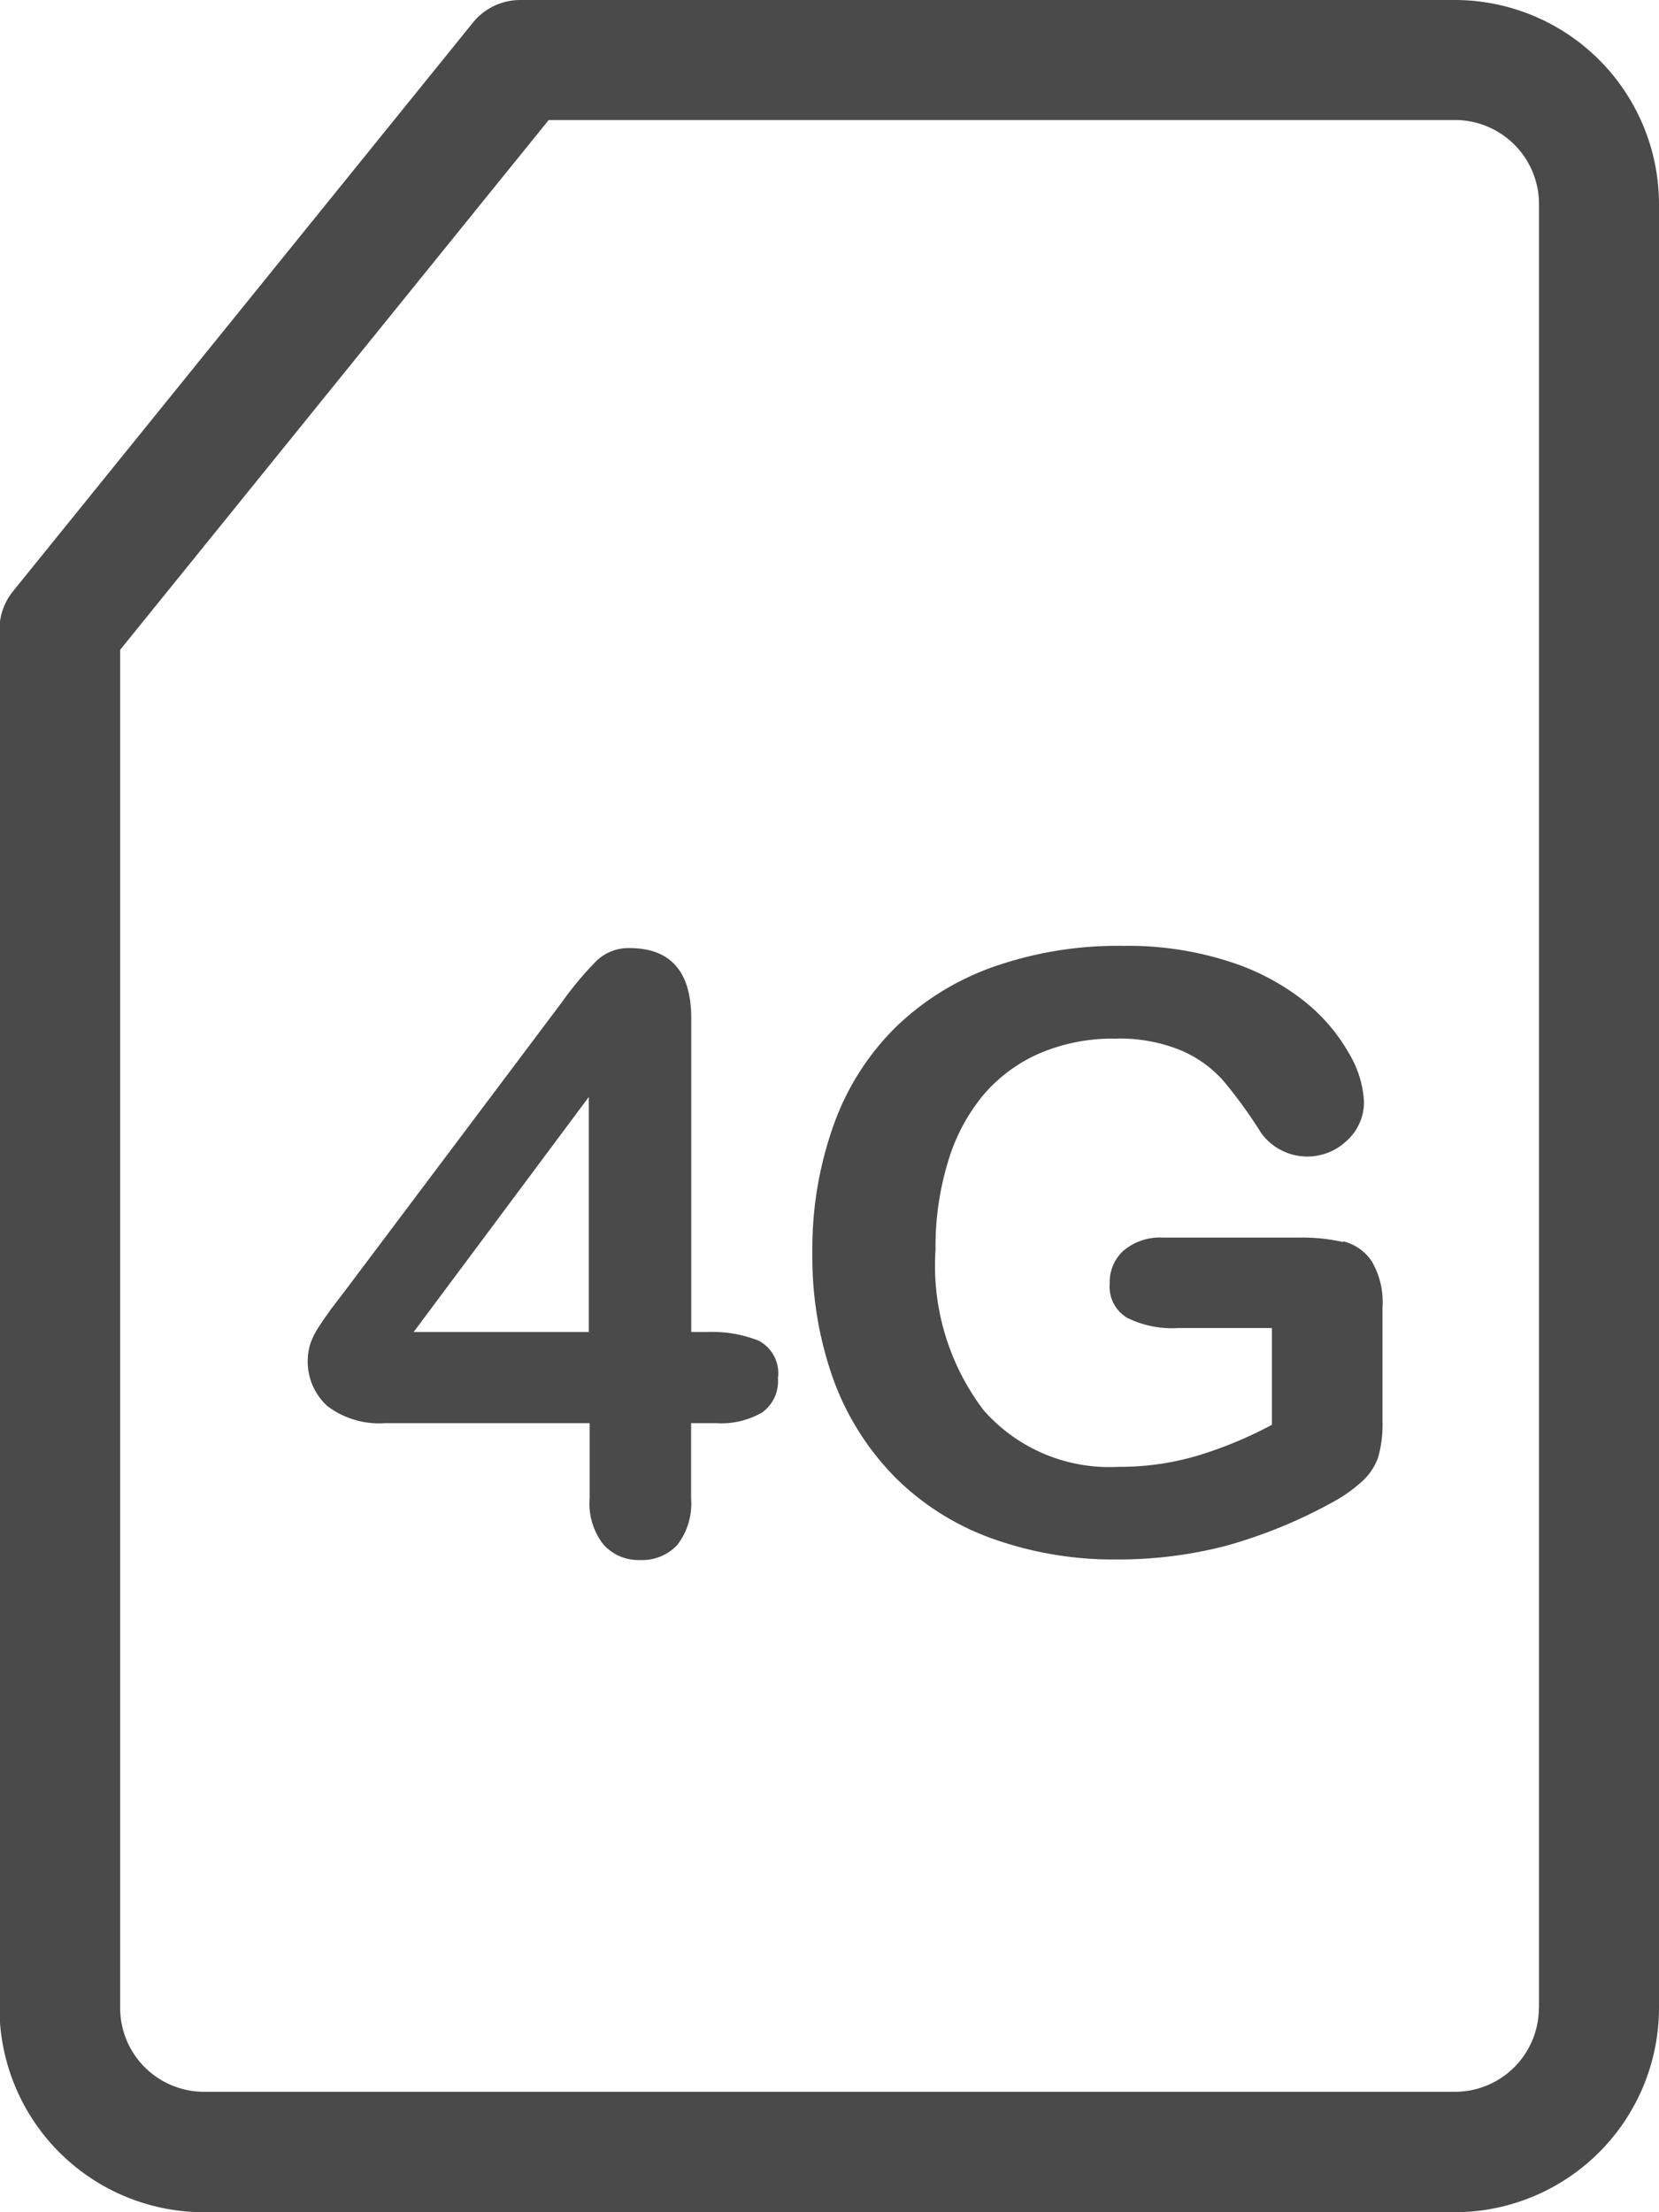 <svg xmlns="http://www.w3.org/2000/svg" viewBox="0 0 12 16">
  <defs>
    <style>
      .cls-1 {
        fill: #4a4a4a;
        fill-rule: evenodd;
      }
    </style>
  </defs>
  <g id="Group_2" data-name="Group 2" transform="translate(-100 -100)">
    <path id="Path_5" data-name="Path 5" class="cls-1" d="M111.131,114.523a.607.607,0,0,1-.607.606h-9.048a.607.607,0,0,1-.607-.607V104.7l3.1-3.832h6.556a.608.608,0,0,1,.607.607v13.044ZM110.524,100H103.76a.44.44,0,0,0-.338.162l-3.326,4.112a.441.441,0,0,0-.1.275v9.973A1.479,1.479,0,0,0,101.476,116h9.048A1.479,1.479,0,0,0,112,114.522V101.477A1.478,1.478,0,0,0,110.525,100Z"/>
    <path id="Path_6" data-name="Path 6" class="cls-1" d="M104.259,109.593h-1.267l1.267-1.7Zm1.227.062a.9.9,0,0,0-.363-.062H105v-2.268c0-.34-.15-.509-.448-.509a.334.334,0,0,0-.237.092,2.4,2.4,0,0,0-.251.3l-1.561,2.077-.11.144c-.028.04-.057.08-.084.122a.564.564,0,0,0-.062.12.437.437,0,0,0,.119.456.62.62,0,0,0,.42.125h1.479v.545a.479.479,0,0,0,.1.333.34.34,0,0,0,.266.112.347.347,0,0,0,.268-.109.489.489,0,0,0,.1-.336v-.545h.179a.59.59,0,0,0,.336-.078.278.278,0,0,0,.113-.247.265.265,0,0,0-.137-.27Zm4.228-.713a1.316,1.316,0,0,0-.309-.032h-.992a.411.411,0,0,0-.286.094.305.305,0,0,0-.1.238.261.261,0,0,0,.126.248.727.727,0,0,0,.369.074h.678v.7a2.922,2.922,0,0,1-.541.224,1.971,1.971,0,0,1-.57.08,1.211,1.211,0,0,1-.973-.408,1.727,1.727,0,0,1-.349-1.162,2.1,2.1,0,0,1,.09-.636,1.363,1.363,0,0,1,.258-.486,1.121,1.121,0,0,1,.408-.3,1.344,1.344,0,0,1,.542-.105,1.16,1.16,0,0,1,.484.088.853.853,0,0,1,.3.217,3.393,3.393,0,0,1,.275.38.413.413,0,0,0,.619.052.374.374,0,0,0,.123-.28.754.754,0,0,0-.107-.348,1.3,1.3,0,0,0-.315-.372,1.7,1.7,0,0,0-.545-.292,2.379,2.379,0,0,0-.772-.116,2.718,2.718,0,0,0-.948.154,1.942,1.942,0,0,0-.71.444,1.879,1.879,0,0,0-.442.706,2.668,2.668,0,0,0-.151.917,2.631,2.631,0,0,0,.155.923,1.965,1.965,0,0,0,.444.7,1.9,1.9,0,0,0,.7.442,2.6,2.6,0,0,0,.907.152,3.082,3.082,0,0,0,.79-.1,3.576,3.576,0,0,0,.754-.307,1.087,1.087,0,0,0,.221-.153.427.427,0,0,0,.121-.177.866.866,0,0,0,.032-.263v-.823a.582.582,0,0,0-.078-.334.348.348,0,0,0-.205-.144" transform="translate(0 0.041)"/>
  </g>
</svg>
